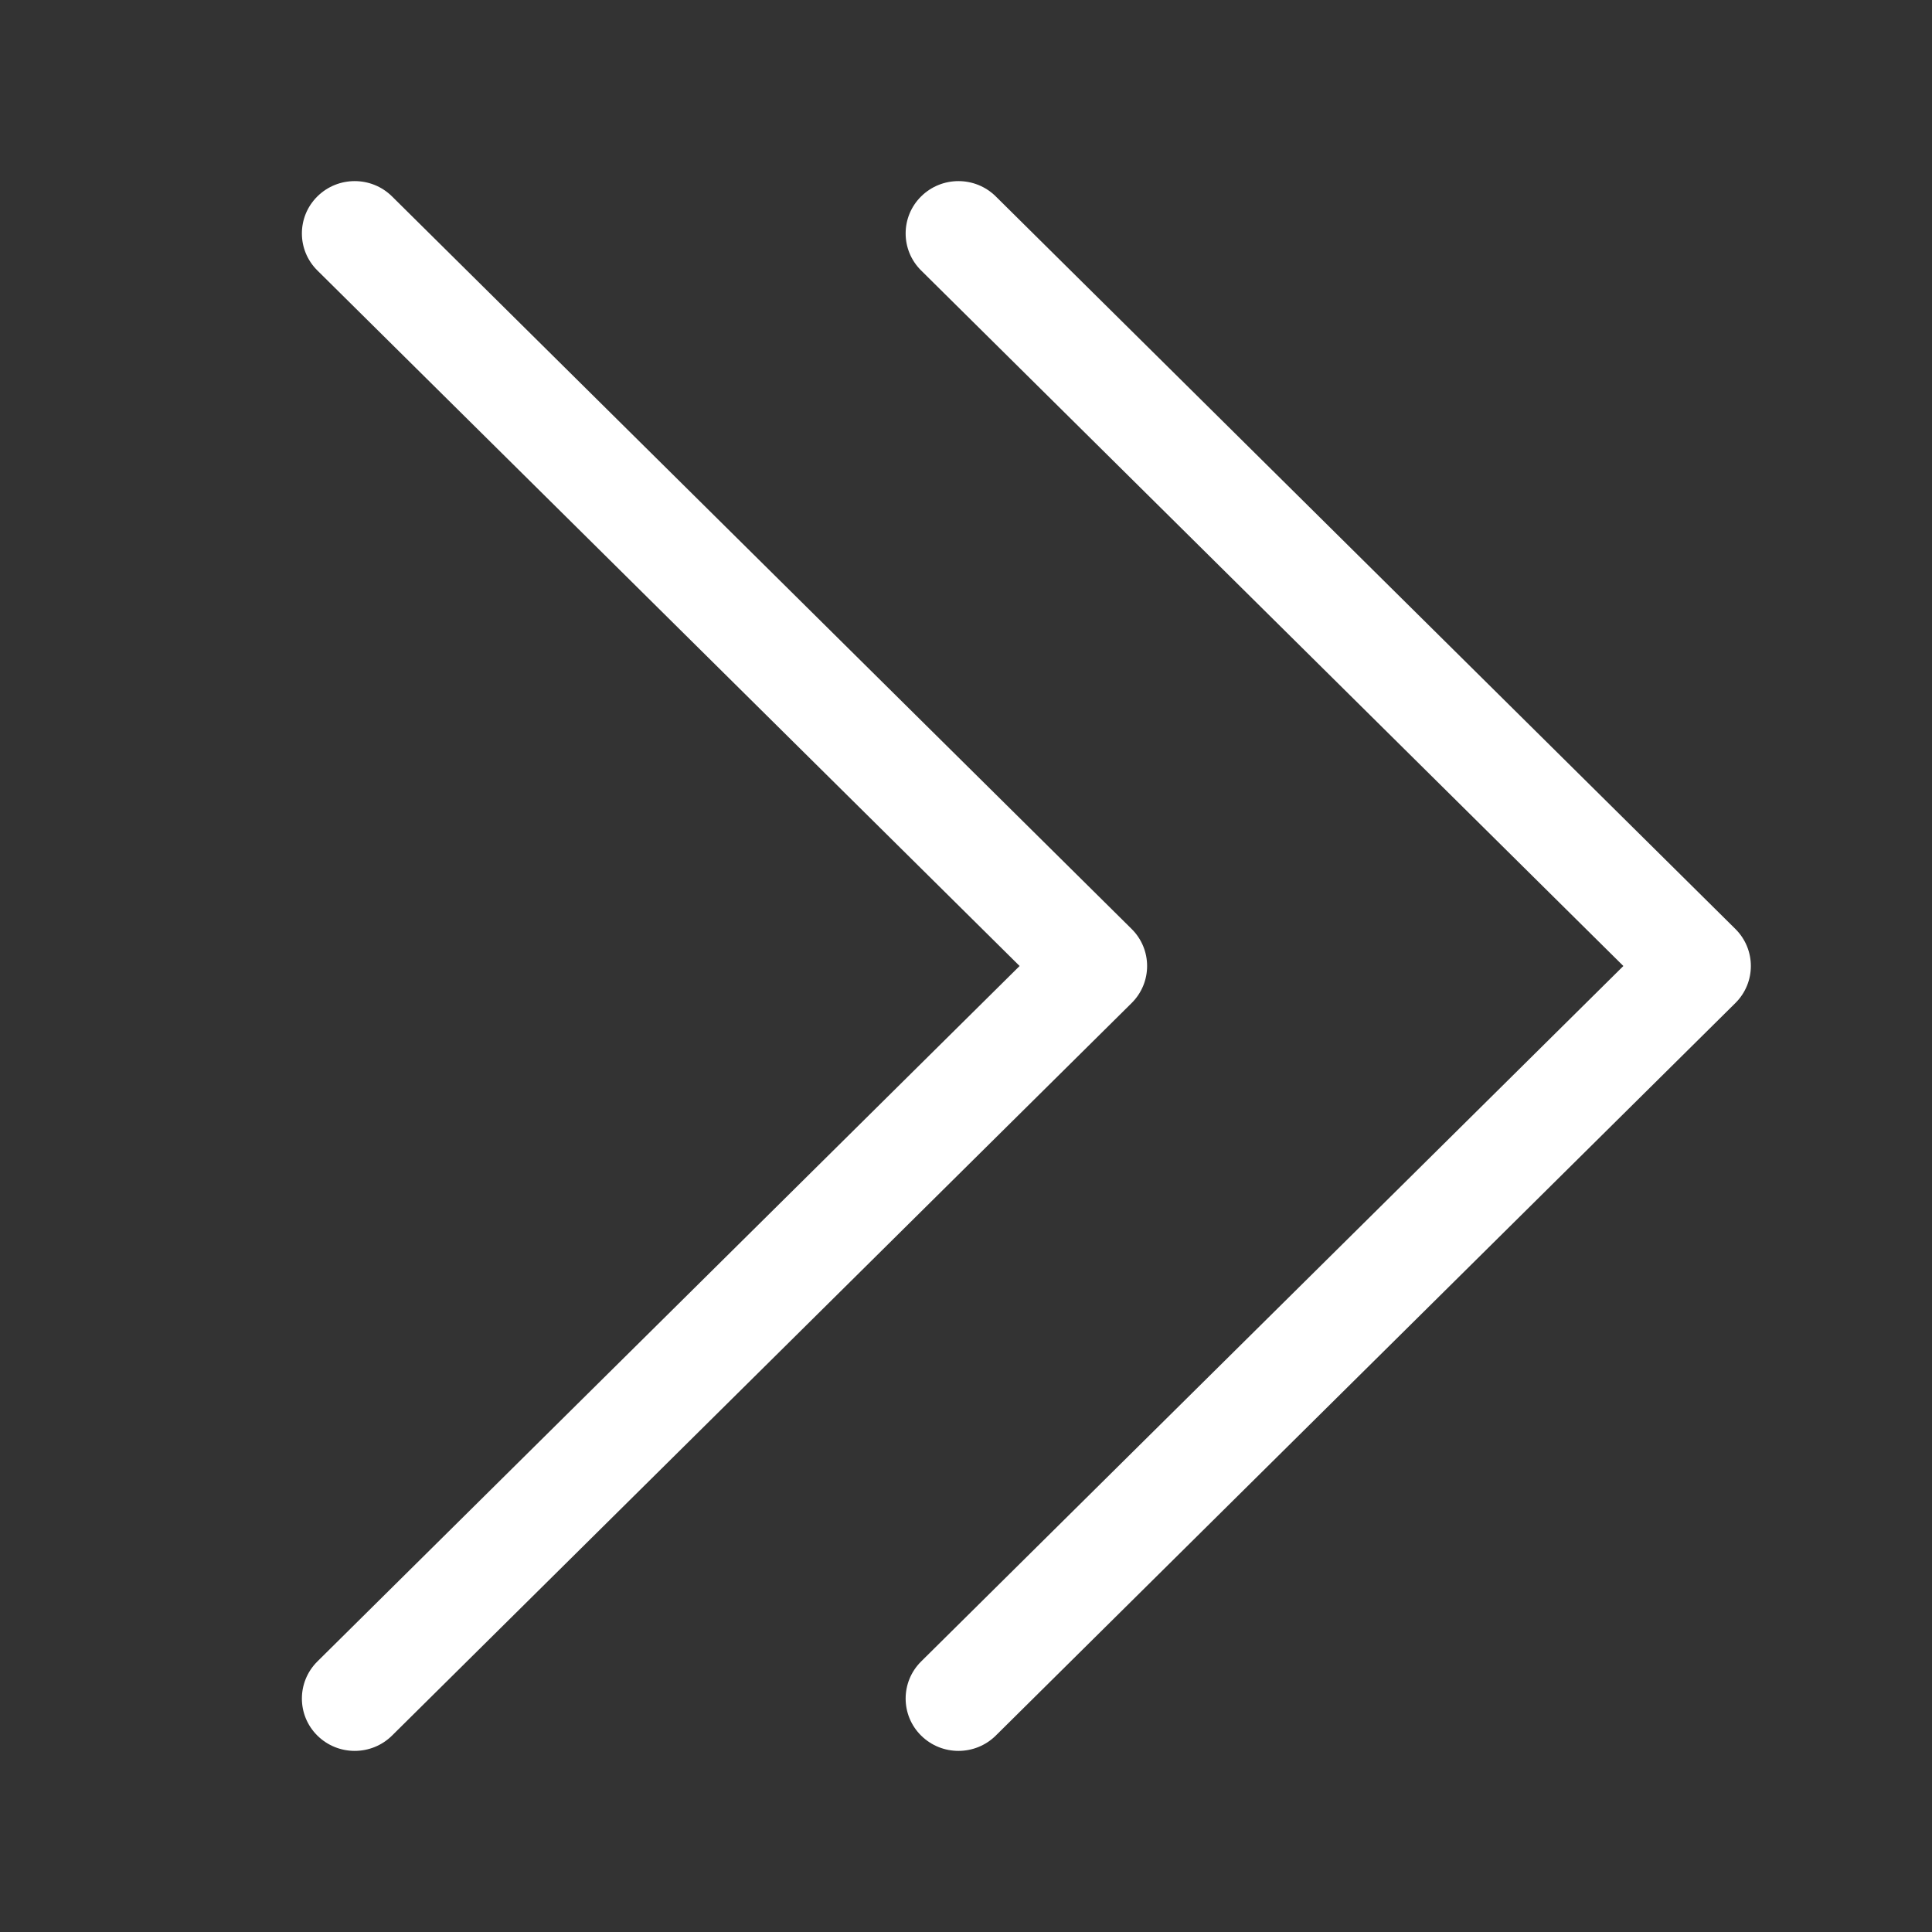 <svg width="32" height="32" viewBox="0 0 32 32" fill="none" xmlns="http://www.w3.org/2000/svg">
<rect x="0" y="0" width="32" height="32" fill="#333333" stroke="none"/>
<path fill-rule="evenodd" clip-rule="evenodd" d="M15.256 3.254C15.598 2.915 16.152 2.915 16.494 3.254L28.744 15.387C29.085 15.726 29.085 16.274 28.744 16.613L16.494 28.746C16.152 29.085 15.598 29.085 15.256 28.746C14.915 28.408 14.915 27.859 15.256 27.52L26.888 16L15.256 4.479C14.915 4.141 14.915 3.592 15.256 3.254Z" fill="white"/>
<path fill-rule="evenodd" clip-rule="evenodd" d="M5.256 3.254C5.598 2.915 6.152 2.915 6.494 3.254L18.744 15.387C19.085 15.726 19.085 16.274 18.744 16.613L6.494 28.746C6.152 29.085 5.598 29.085 5.256 28.746C4.915 28.408 4.915 27.859 5.256 27.52L16.888 16L5.256 4.479C4.915 4.141 4.915 3.592 5.256 3.254Z" fill="white"/>
</svg>
